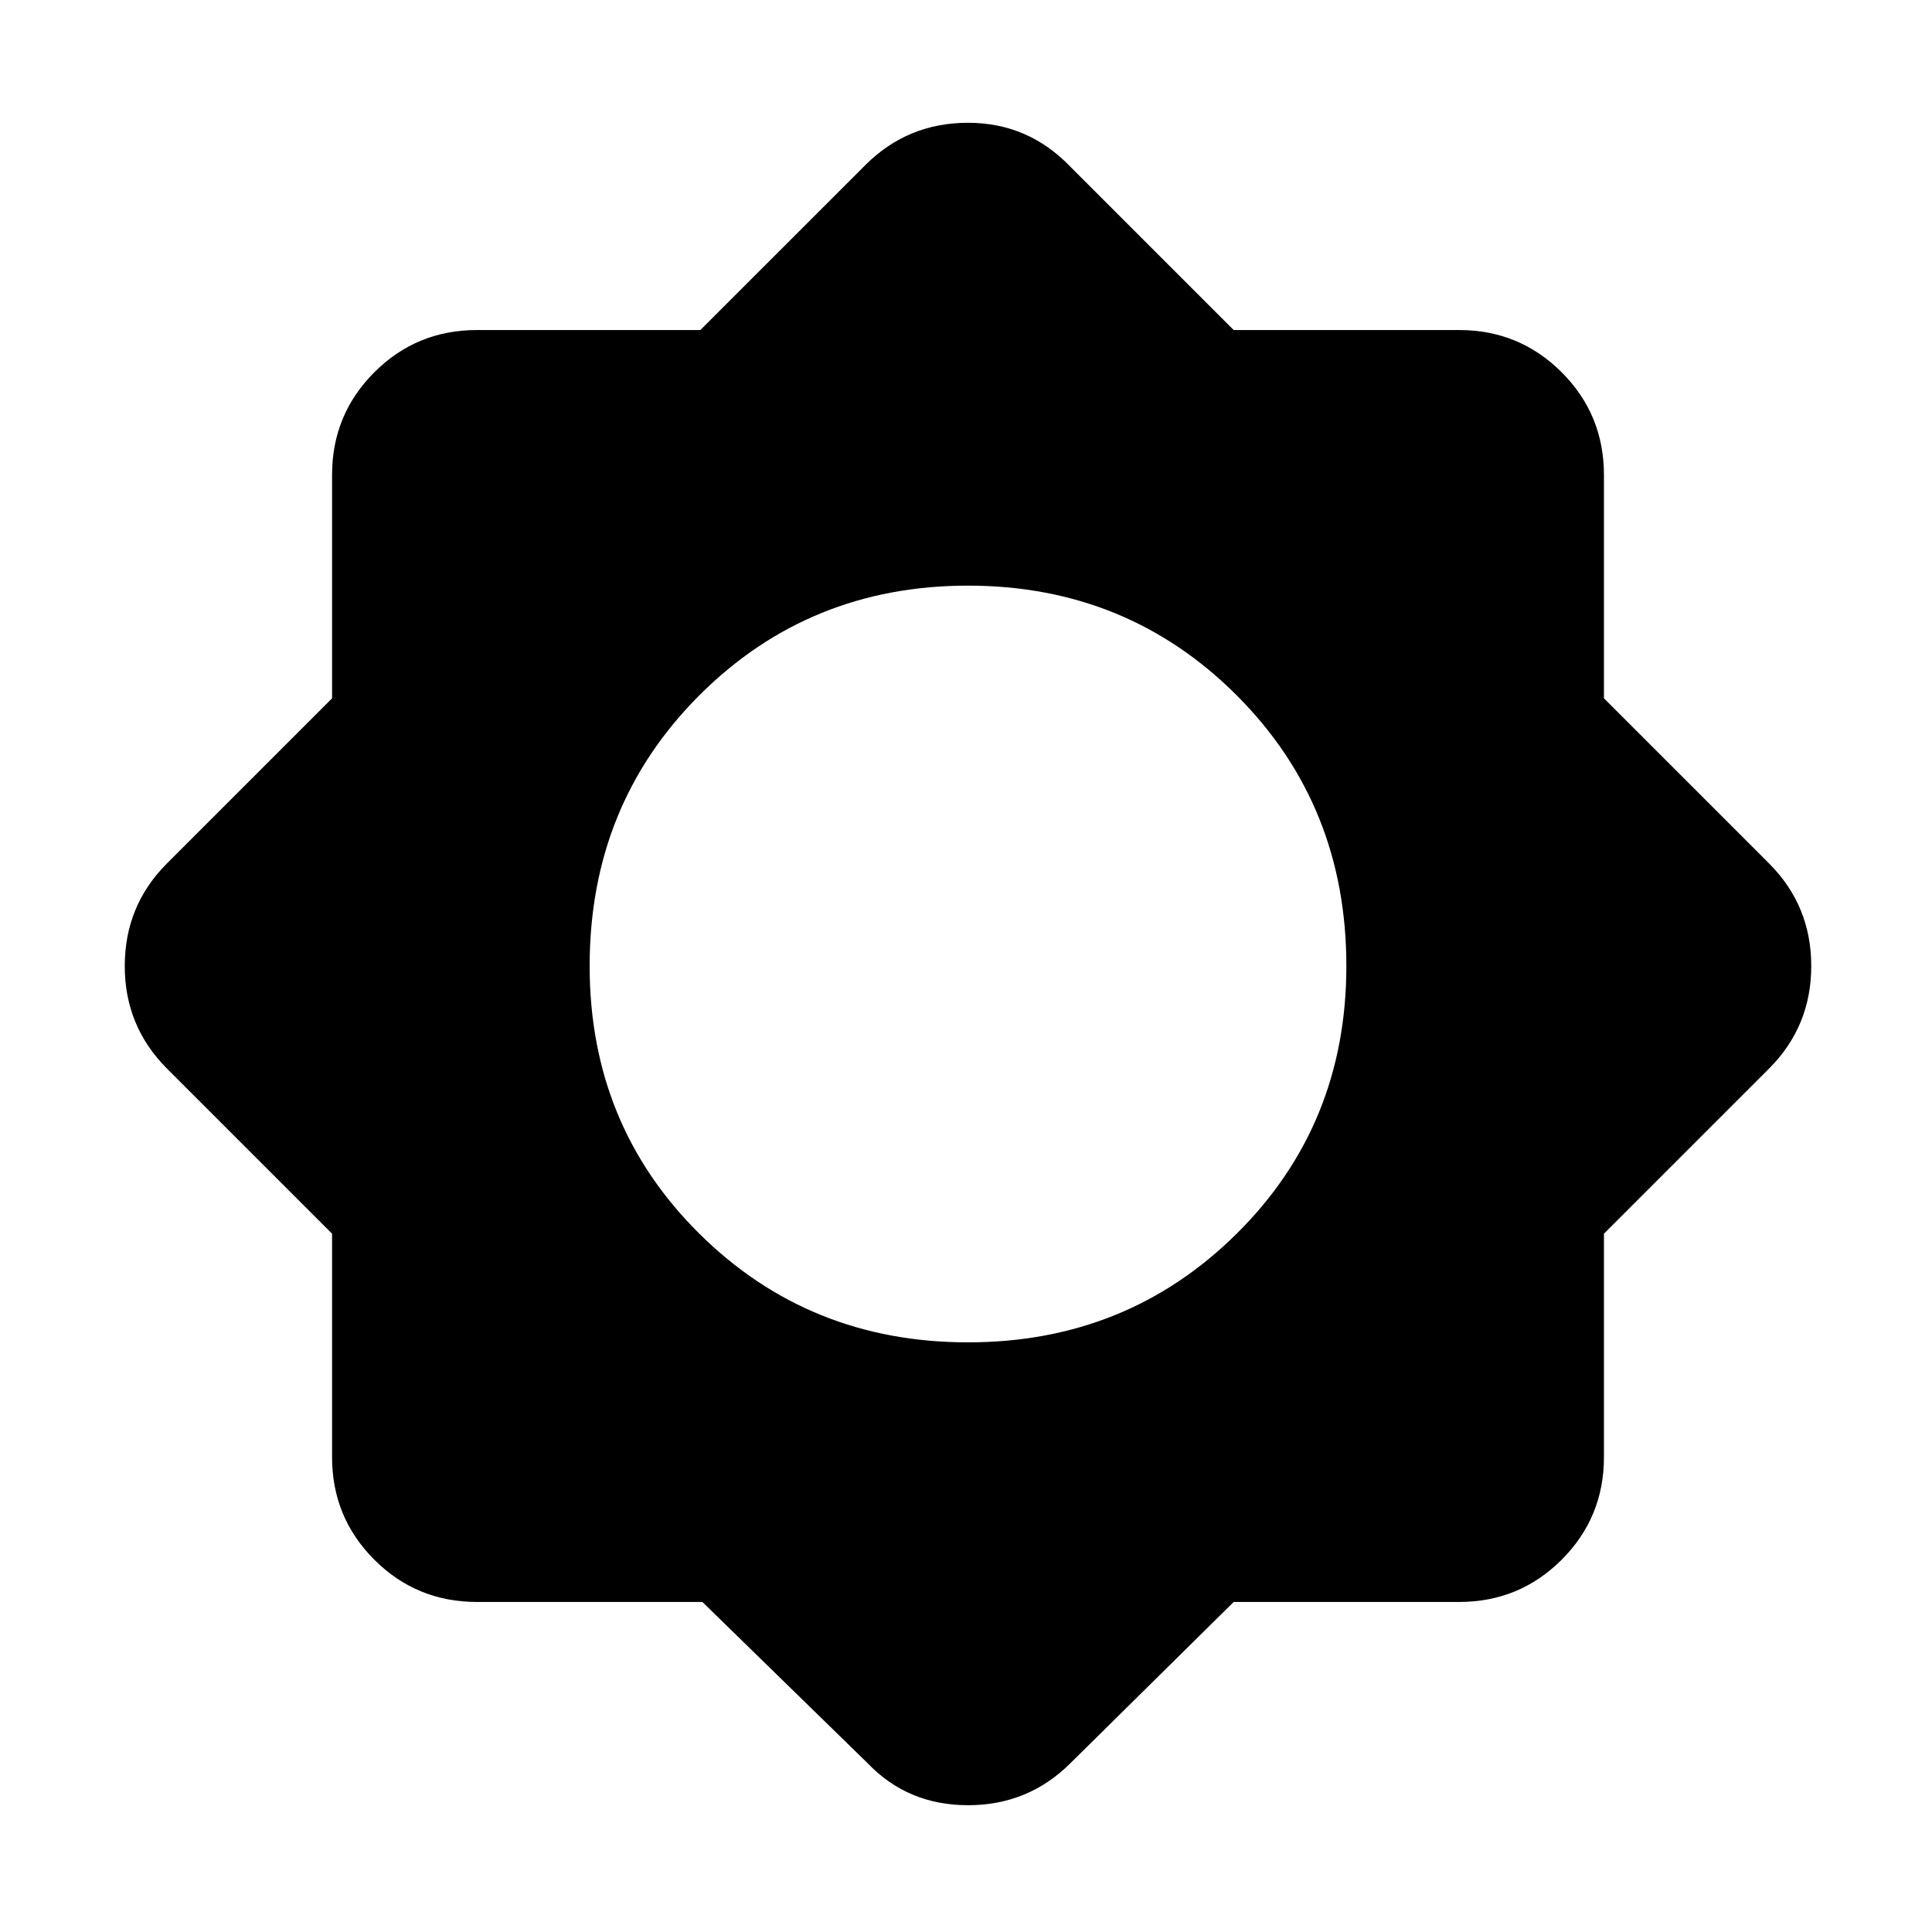 <svg xmlns="http://www.w3.org/2000/svg" height="40" width="40"><path d="M14.542 33.167H9.875q-1.25 0-2.125-.875t-.875-2.125v-4.625l-3.417-3.417Q2.583 21.25 2.583 20t.875-2.125l3.417-3.417V9.833q0-1.25.875-2.125t2.125-.875H14.5l3.417-3.416q.875-.875 2.125-.875t2.125.916l3.375 3.375h4.666q1.25 0 2.125.875t.875 2.125v4.625l3.417 3.417q.875.875.875 2.125t-.875 2.125l-3.417 3.417v4.625q0 1.25-.875 2.125t-2.125.875h-4.666L22.167 36.5q-.875.875-2.125.875t-2.084-.875Zm5.5-5.375q3.291 0 5.562-2.25 2.271-2.25 2.271-5.542 0-3.333-2.271-5.604t-5.562-2.271q-3.292 0-5.563 2.271T12.208 20q0 3.292 2.271 5.542t5.563 2.25Z"/></svg>